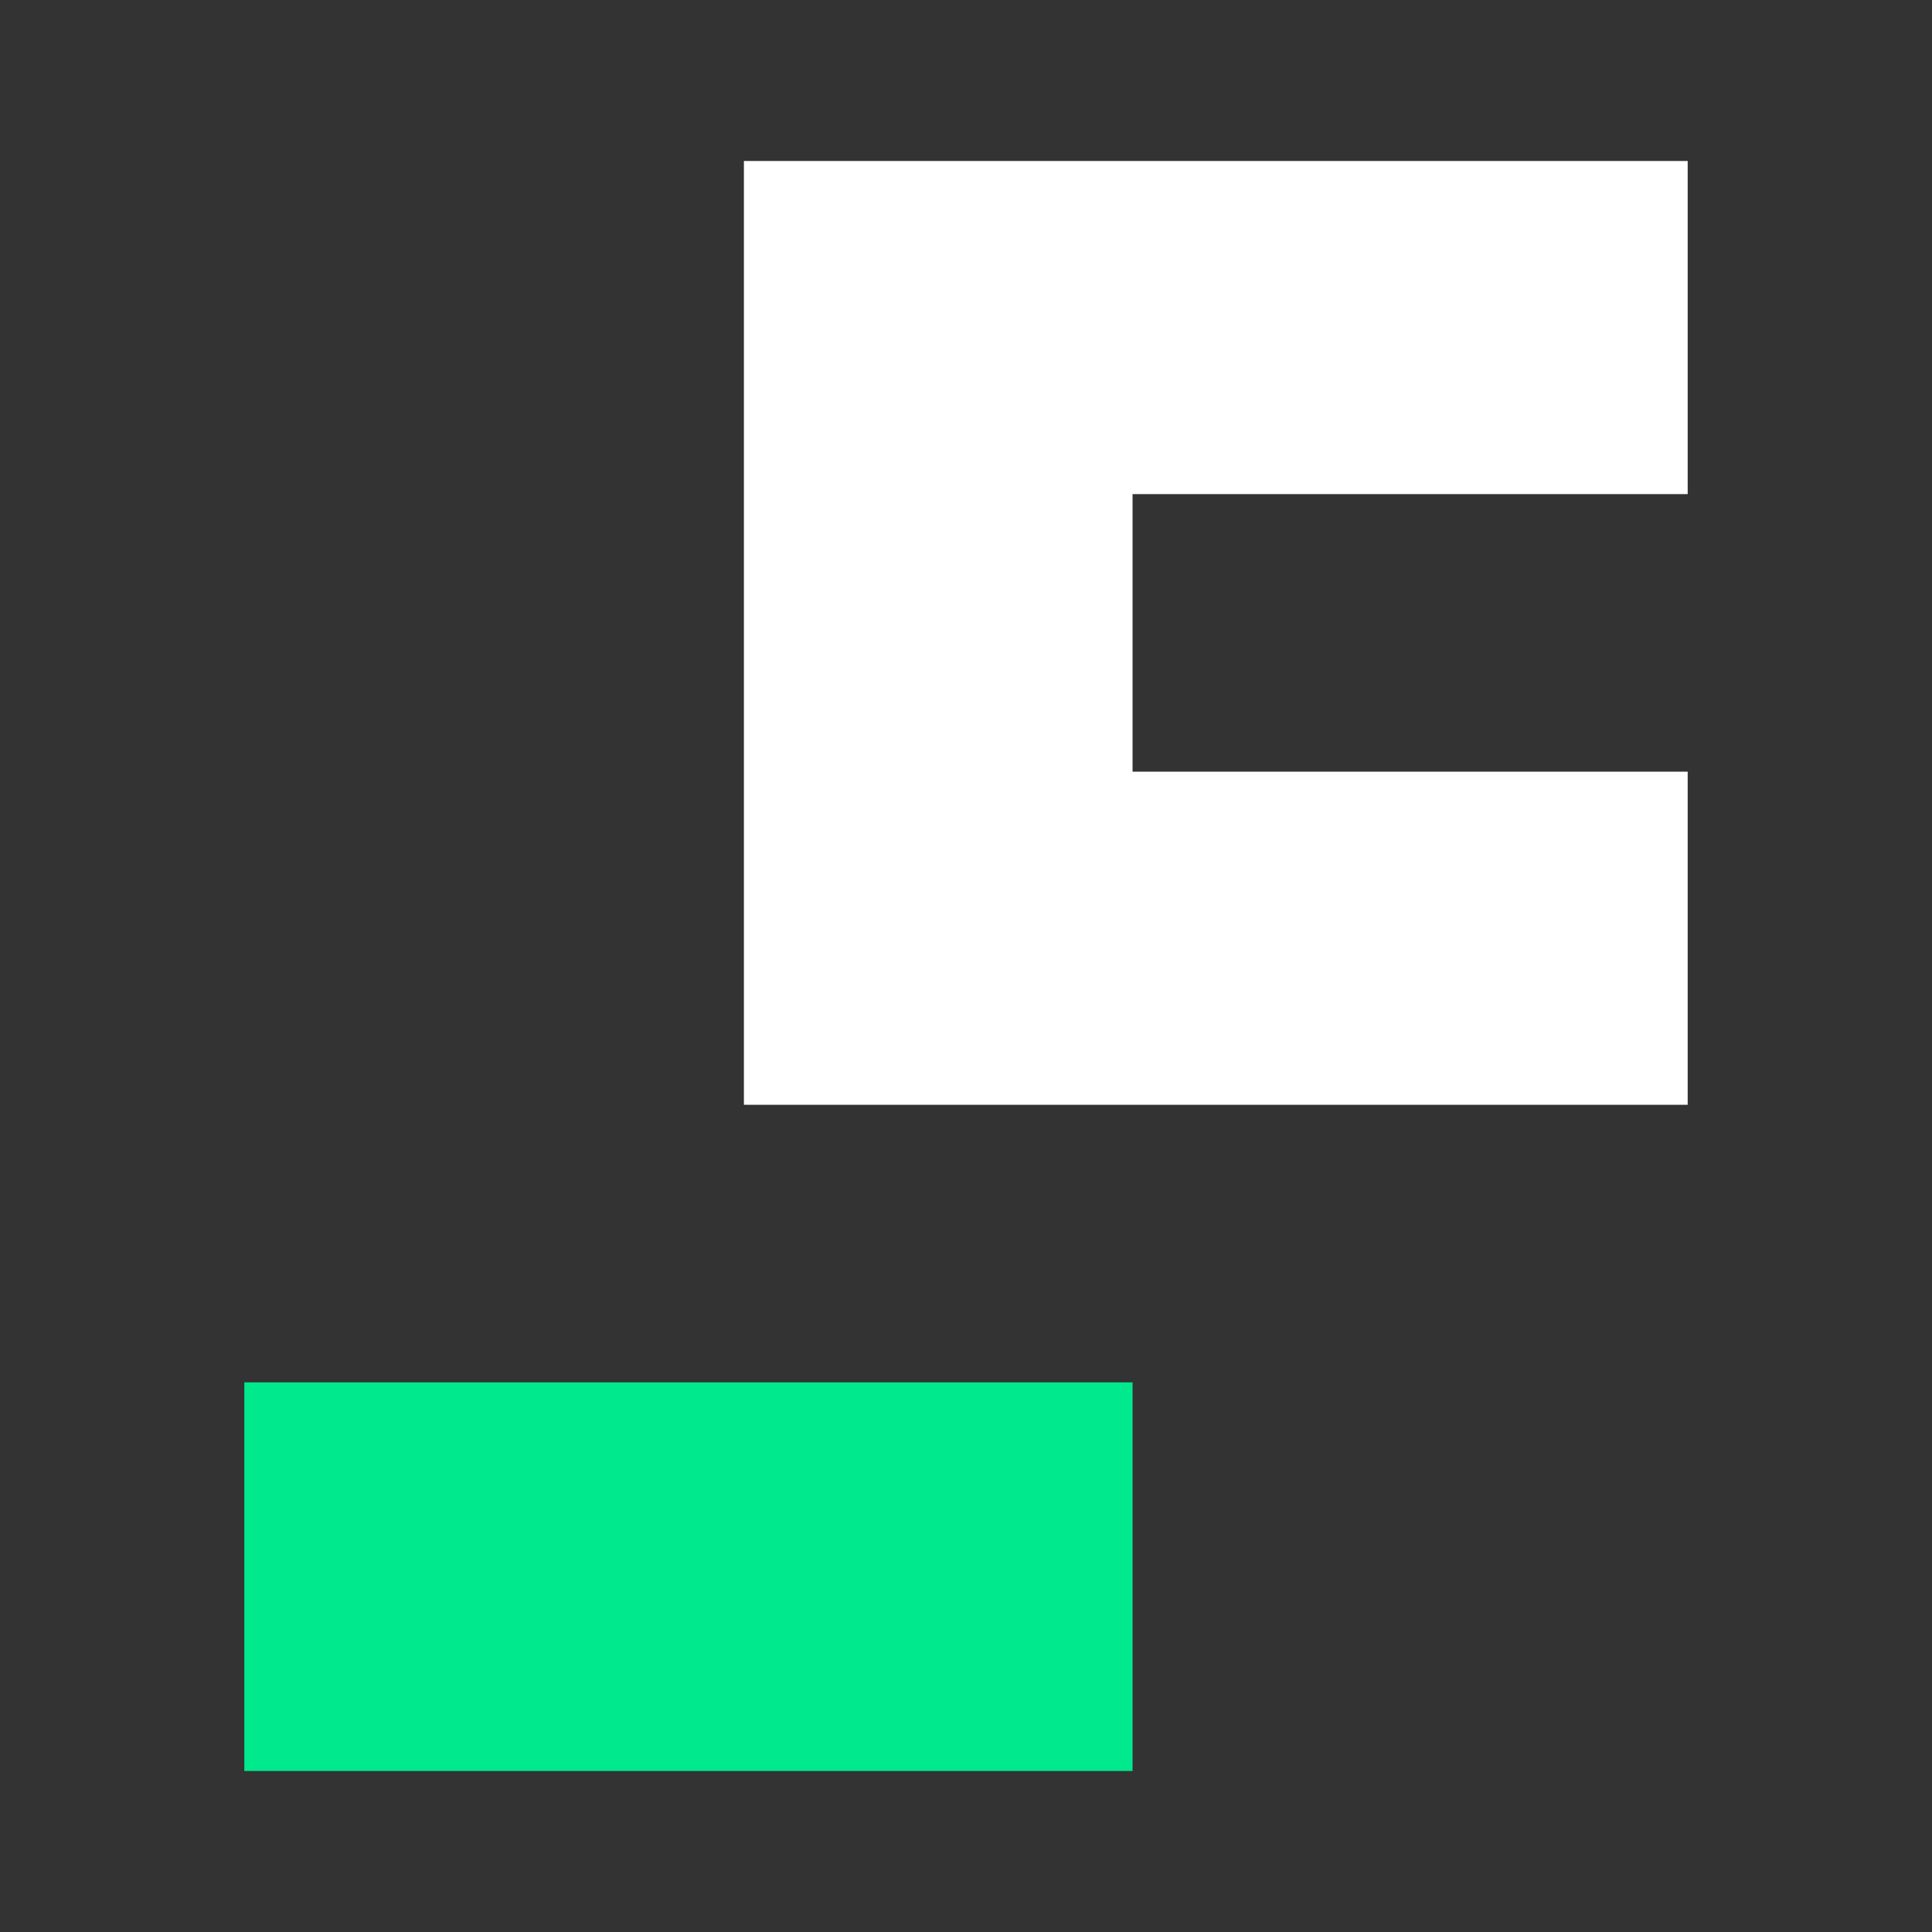 <svg width="24" height="24" viewBox="0 0 24 24" fill="none" xmlns="http://www.w3.org/2000/svg">
<rect x="0" y="0" width="24" height="24" fill="#333333" stroke="none"/>
<path d="M3.035 17.172H14.069V22H3.035V17.172Z" fill="#00E98D"/>
<path d="M20.965 2H9.241V13.724H20.965V9.586H14.069V6.138H20.965V2Z" fill="white"/>
</svg>
